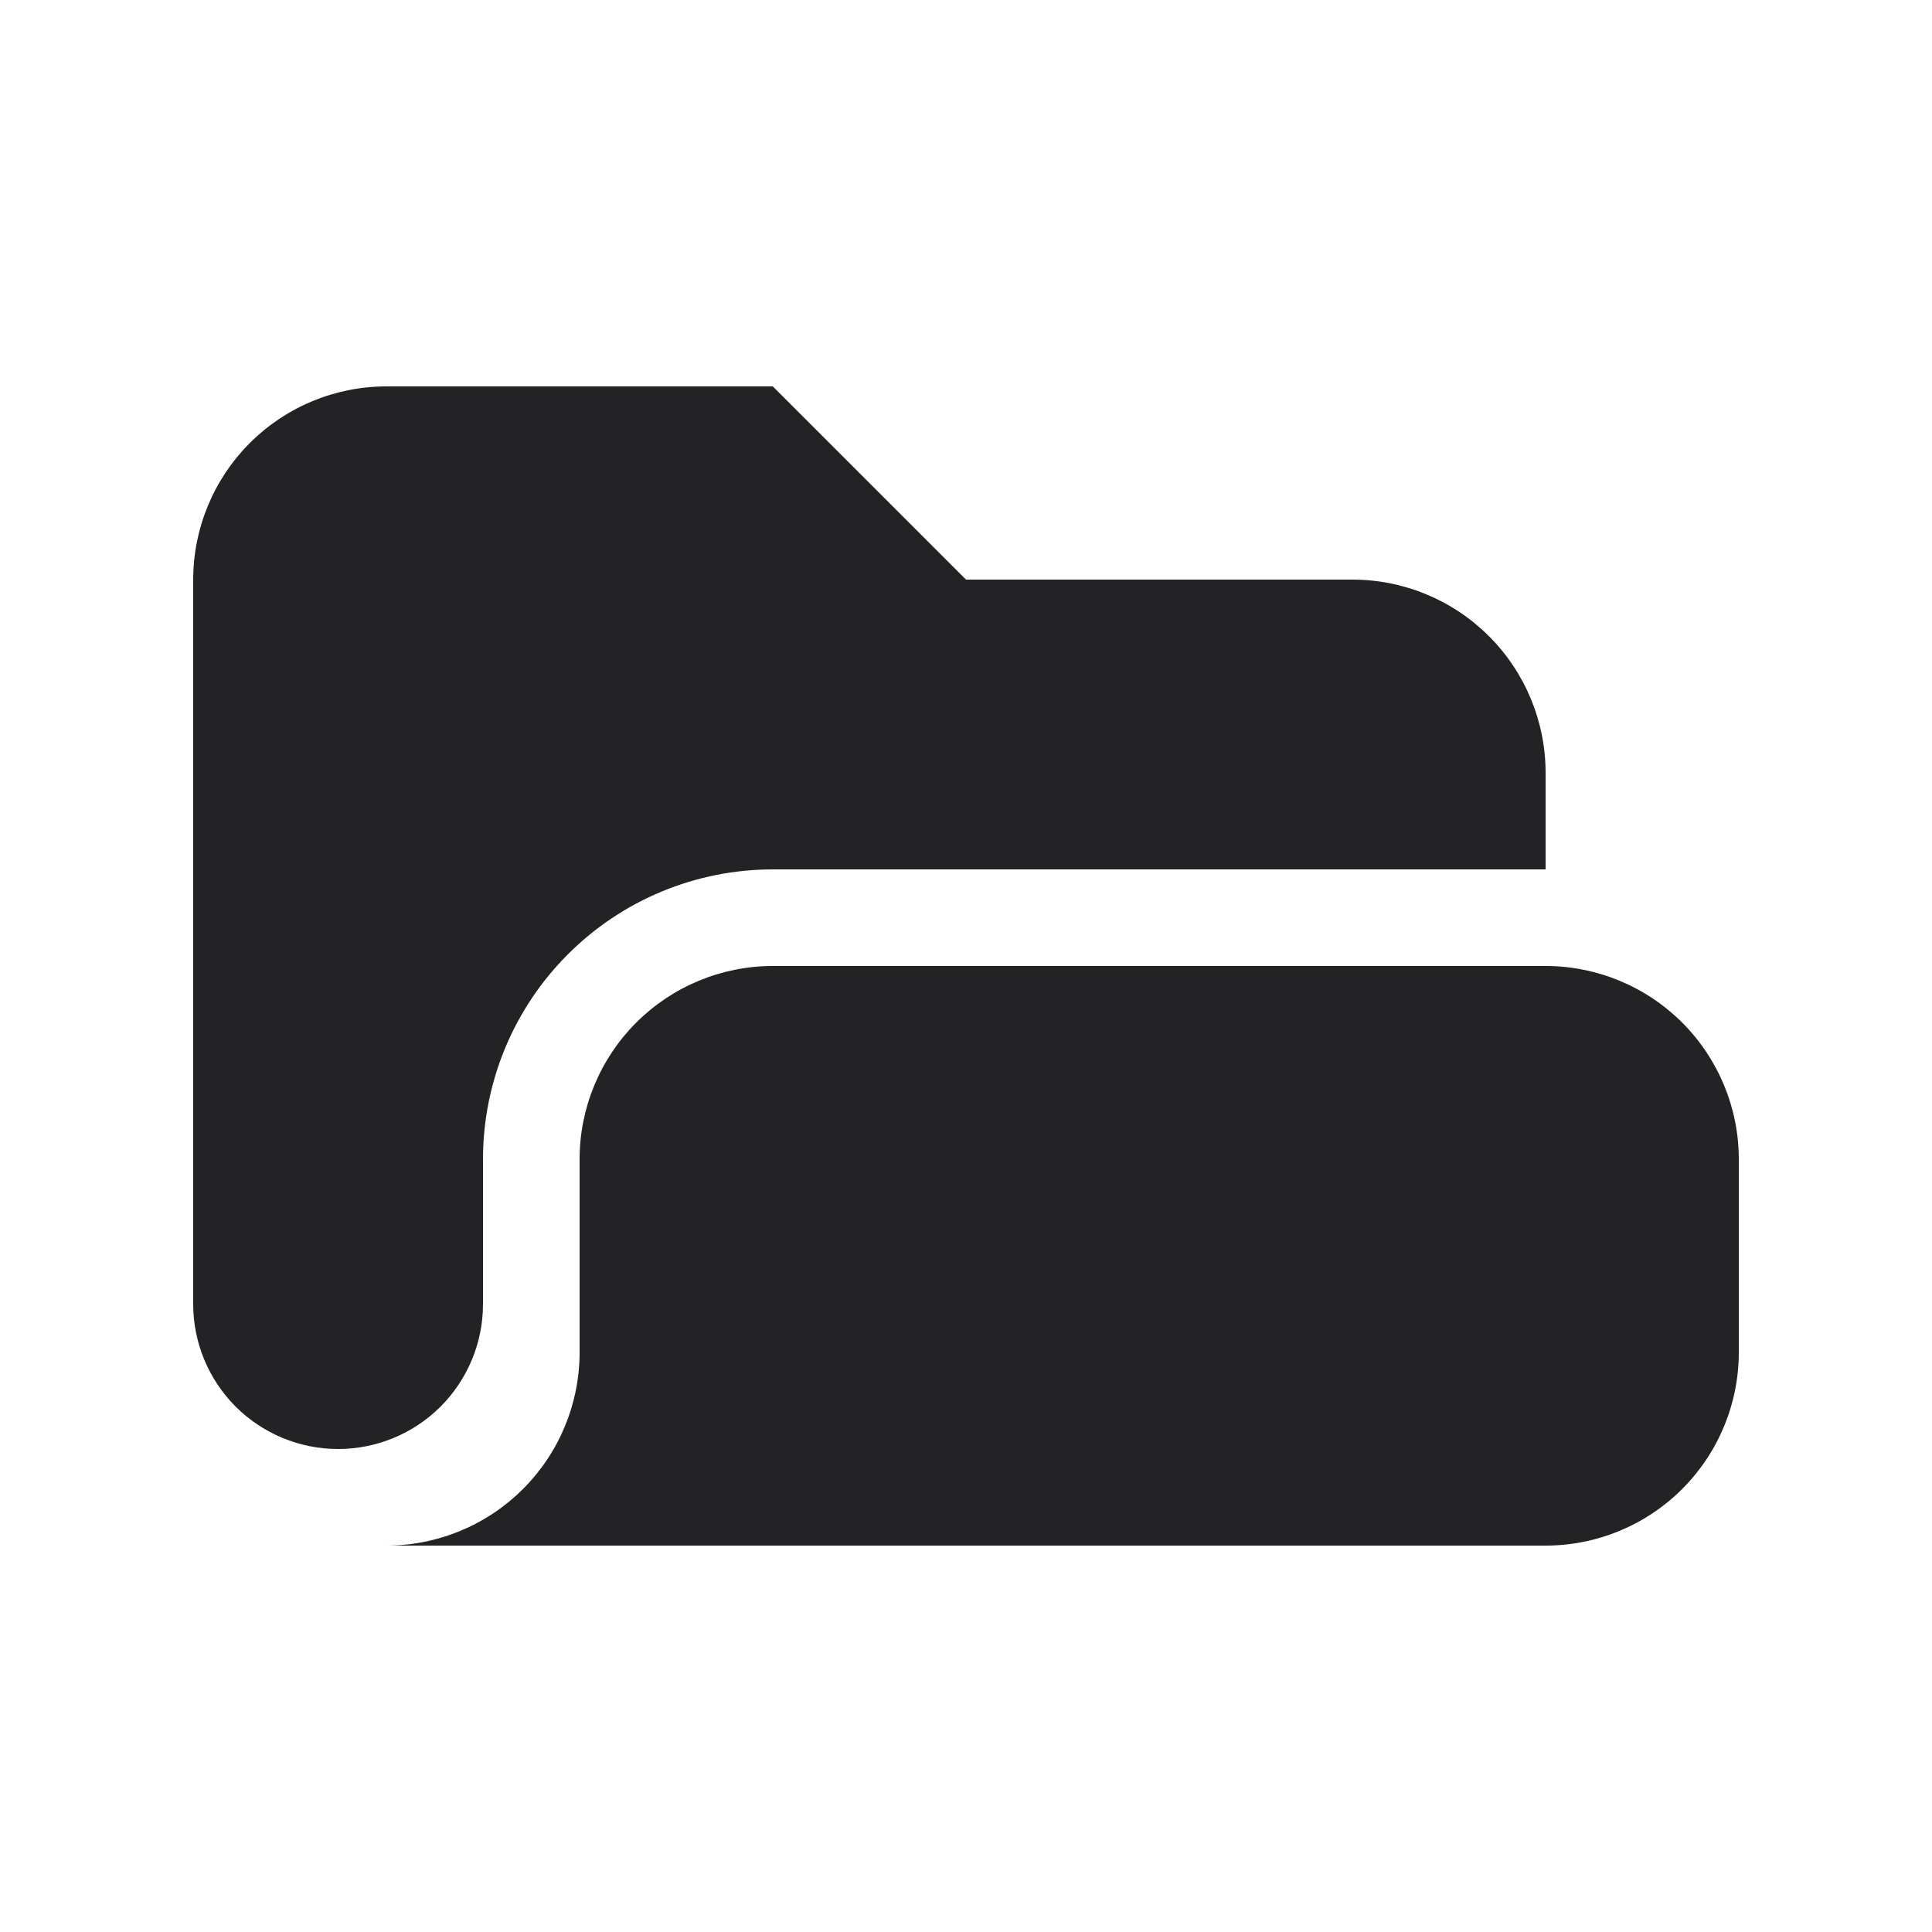<svg width="20" height="20" viewBox="0 0 20 20" fill="none" xmlns="http://www.w3.org/2000/svg">
<path fill-rule="evenodd" clip-rule="evenodd" d="M2 6C2 5.47 2.211 4.961 2.586 4.586C2.961 4.211 3.47 4 4 4H8L10 6H14C14.53 6 15.039 6.211 15.414 6.586C15.789 6.961 16 7.47 16 8V9H8C7.204 9 6.441 9.316 5.879 9.879C5.316 10.441 5 11.204 5 12V13.5C5 13.898 4.842 14.279 4.561 14.561C4.279 14.842 3.898 15 3.5 15C3.102 15 2.721 14.842 2.439 14.561C2.158 14.279 2 13.898 2 13.5V6Z" fill="#232325"/>
<path d="M6 12C6 11.47 6.211 10.961 6.586 10.586C6.961 10.211 7.47 10 8 10H16C16.53 10 17.039 10.211 17.414 10.586C17.789 10.961 18 11.47 18 12V14C18 14.53 17.789 15.039 17.414 15.414C17.039 15.789 16.53 16 16 16H2H4C4.53 16 5.039 15.789 5.414 15.414C5.789 15.039 6 14.53 6 14V12Z" fill="#232325"/>
</svg>
